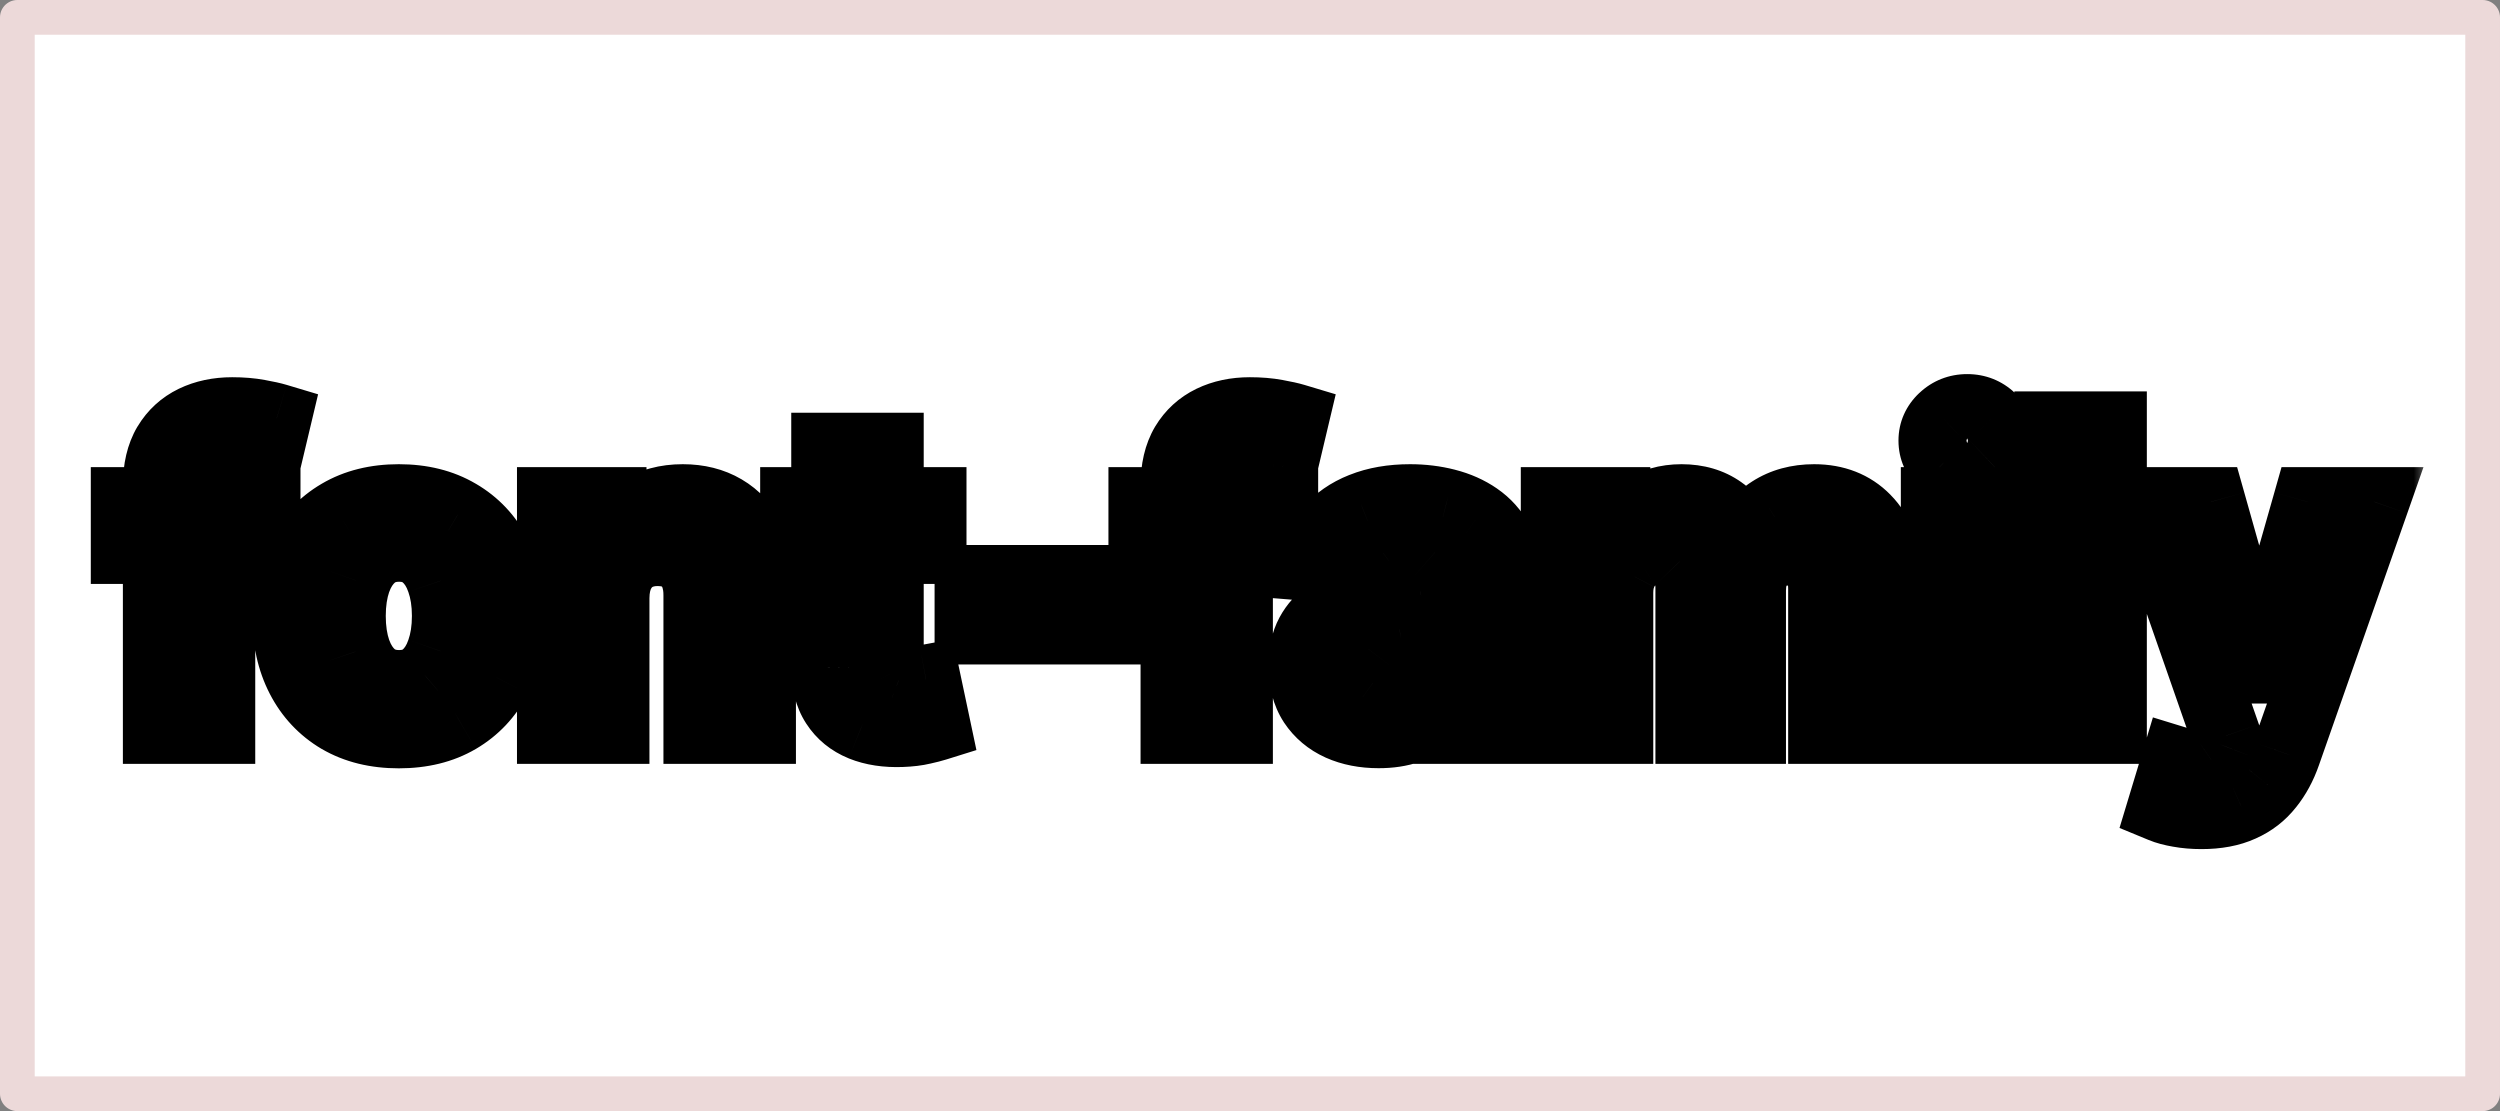 <svg width="72" height="32" viewBox="0 0 72 32" fill="none" xmlns="http://www.w3.org/2000/svg">
<rect x="0" y="0" width="72" height="32" fill="#808080" stroke="none"/>
<rect x="0.5" y="0.5" width="71" height="31" fill="white"/>
<rect x="0.5" y="0.5" width="71" height="31" stroke="#ECD9D9" stroke-linejoin="round"/>
<g style="mix-blend-mode:darken">
<mask id="path-2-outside-1_10_76" maskUnits="userSpaceOnUse" x="2" y="10" width="68" height="15" fill="black">
<rect fill="white" x="2" y="10" width="68" height="15"/>
<path d="M7.654 14.454V15.818H3.615V14.454H7.654ZM4.539 21V13.982C4.539 13.507 4.632 13.114 4.816 12.801C5.004 12.489 5.26 12.254 5.583 12.098C5.907 11.942 6.275 11.864 6.687 11.864C6.966 11.864 7.22 11.885 7.45 11.928C7.683 11.97 7.856 12.008 7.97 12.043L7.646 13.406C7.575 13.383 7.487 13.362 7.382 13.342C7.279 13.322 7.174 13.312 7.066 13.312C6.799 13.312 6.613 13.375 6.508 13.5C6.403 13.622 6.351 13.794 6.351 14.016V21H4.539ZM11.486 21.128C10.825 21.128 10.252 20.987 9.769 20.706C9.289 20.422 8.918 20.027 8.657 19.521C8.396 19.013 8.265 18.423 8.265 17.753C8.265 17.077 8.396 16.486 8.657 15.98C8.918 15.472 9.289 15.077 9.769 14.796C10.252 14.511 10.825 14.369 11.486 14.369C12.148 14.369 12.72 14.511 13.2 14.796C13.682 15.077 14.055 15.472 14.316 15.98C14.577 16.486 14.708 17.077 14.708 17.753C14.708 18.423 14.577 19.013 14.316 19.521C14.055 20.027 13.682 20.422 13.2 20.706C12.72 20.987 12.148 21.128 11.486 21.128ZM11.495 19.722C11.796 19.722 12.048 19.636 12.249 19.466C12.451 19.293 12.603 19.057 12.705 18.759C12.81 18.46 12.863 18.121 12.863 17.74C12.863 17.359 12.81 17.02 12.705 16.722C12.603 16.423 12.451 16.188 12.249 16.014C12.048 15.841 11.796 15.754 11.495 15.754C11.191 15.754 10.935 15.841 10.728 16.014C10.523 16.188 10.369 16.423 10.264 16.722C10.161 17.02 10.11 17.359 10.11 17.74C10.11 18.121 10.161 18.46 10.264 18.759C10.369 19.057 10.523 19.293 10.728 19.466C10.935 19.636 11.191 19.722 11.495 19.722ZM17.704 17.216V21H15.889V14.454H17.619V15.609H17.695C17.84 15.229 18.083 14.928 18.424 14.706C18.765 14.482 19.178 14.369 19.664 14.369C20.119 14.369 20.515 14.469 20.853 14.668C21.191 14.867 21.454 15.151 21.641 15.52C21.829 15.886 21.923 16.324 21.923 16.832V21H20.107V17.156C20.11 16.756 20.008 16.443 19.8 16.219C19.593 15.992 19.308 15.878 18.944 15.878C18.7 15.878 18.484 15.93 18.296 16.035C18.111 16.141 17.967 16.294 17.861 16.496C17.759 16.695 17.707 16.935 17.704 17.216ZM26.835 14.454V15.818H22.893V14.454H26.835ZM23.788 12.886H25.603V18.989C25.603 19.156 25.629 19.287 25.68 19.381C25.731 19.472 25.802 19.535 25.893 19.572C25.987 19.609 26.095 19.628 26.217 19.628C26.302 19.628 26.387 19.621 26.473 19.607C26.558 19.59 26.623 19.577 26.669 19.568L26.954 20.919C26.863 20.947 26.735 20.98 26.571 21.017C26.406 21.057 26.206 21.081 25.97 21.09C25.532 21.107 25.149 21.048 24.819 20.915C24.492 20.781 24.238 20.574 24.056 20.293C23.875 20.011 23.785 19.656 23.788 19.227V12.886ZM31.896 16.696V18.136H27.916V16.696H31.896ZM36.963 14.454V15.818H32.923V14.454H36.963ZM33.848 21V13.982C33.848 13.507 33.94 13.114 34.125 12.801C34.312 12.489 34.568 12.254 34.892 12.098C35.216 11.942 35.584 11.864 35.996 11.864C36.274 11.864 36.528 11.885 36.758 11.928C36.992 11.97 37.165 12.008 37.278 12.043L36.955 13.406C36.883 13.383 36.795 13.362 36.69 13.342C36.588 13.322 36.483 13.312 36.375 13.312C36.108 13.312 35.922 13.375 35.817 13.5C35.712 13.622 35.659 13.794 35.659 14.016V21H33.848ZM39.704 21.124C39.287 21.124 38.914 21.051 38.588 20.906C38.261 20.759 38.002 20.541 37.812 20.254C37.625 19.965 37.531 19.604 37.531 19.172C37.531 18.808 37.598 18.503 37.731 18.256C37.865 18.009 38.047 17.81 38.277 17.659C38.507 17.509 38.768 17.395 39.061 17.318C39.356 17.241 39.666 17.188 39.99 17.156C40.37 17.116 40.677 17.079 40.91 17.046C41.143 17.009 41.312 16.954 41.417 16.884C41.522 16.812 41.575 16.707 41.575 16.568V16.543C41.575 16.273 41.49 16.064 41.319 15.916C41.152 15.768 40.913 15.695 40.603 15.695C40.277 15.695 40.017 15.767 39.824 15.912C39.63 16.054 39.502 16.233 39.44 16.449L37.761 16.312C37.846 15.915 38.014 15.571 38.264 15.281C38.514 14.989 38.836 14.764 39.231 14.608C39.629 14.449 40.089 14.369 40.612 14.369C40.975 14.369 41.324 14.412 41.656 14.497C41.991 14.582 42.288 14.714 42.547 14.893C42.808 15.072 43.014 15.303 43.164 15.584C43.315 15.862 43.39 16.196 43.39 16.585V21H41.669V20.092H41.617C41.512 20.297 41.372 20.477 41.196 20.634C41.02 20.787 40.808 20.908 40.561 20.996C40.314 21.081 40.028 21.124 39.704 21.124ZM40.224 19.871C40.491 19.871 40.727 19.818 40.931 19.713C41.136 19.605 41.297 19.46 41.413 19.278C41.529 19.097 41.588 18.891 41.588 18.66V17.966C41.531 18.003 41.453 18.037 41.353 18.068C41.257 18.097 41.147 18.124 41.025 18.149C40.903 18.172 40.781 18.193 40.659 18.213C40.537 18.23 40.426 18.246 40.326 18.26C40.113 18.291 39.927 18.341 39.768 18.409C39.609 18.477 39.485 18.57 39.397 18.686C39.309 18.8 39.265 18.942 39.265 19.112C39.265 19.359 39.355 19.548 39.534 19.679C39.716 19.807 39.946 19.871 40.224 19.871ZM44.799 21V14.454H46.529V15.609H46.605C46.742 15.226 46.969 14.923 47.287 14.702C47.605 14.48 47.986 14.369 48.429 14.369C48.878 14.369 49.26 14.482 49.576 14.706C49.891 14.928 50.101 15.229 50.206 15.609H50.275C50.408 15.234 50.65 14.935 50.999 14.71C51.351 14.483 51.767 14.369 52.248 14.369C52.858 14.369 53.354 14.564 53.735 14.953C54.118 15.339 54.31 15.888 54.31 16.598V21H52.499V16.956C52.499 16.592 52.402 16.32 52.209 16.138C52.016 15.956 51.775 15.865 51.485 15.865C51.155 15.865 50.898 15.97 50.713 16.18C50.529 16.388 50.436 16.662 50.436 17.003V21H48.676V16.918C48.676 16.597 48.584 16.341 48.4 16.151C48.218 15.96 47.978 15.865 47.679 15.865C47.478 15.865 47.296 15.916 47.134 16.018C46.975 16.118 46.848 16.259 46.755 16.44C46.661 16.619 46.614 16.829 46.614 17.071V21H44.799ZM55.744 21V14.454H57.559V21H55.744ZM56.656 13.611C56.386 13.611 56.154 13.521 55.961 13.342C55.771 13.161 55.676 12.943 55.676 12.69C55.676 12.44 55.771 12.226 55.961 12.047C56.154 11.865 56.386 11.774 56.656 11.774C56.926 11.774 57.156 11.865 57.346 12.047C57.539 12.226 57.636 12.44 57.636 12.69C57.636 12.943 57.539 13.161 57.346 13.342C57.156 13.521 56.926 13.611 56.656 13.611ZM60.829 12.273V21H59.014V12.273H60.829ZM63.404 23.454C63.174 23.454 62.958 23.436 62.756 23.399C62.557 23.365 62.392 23.321 62.262 23.267L62.671 21.912C62.884 21.977 63.076 22.013 63.246 22.018C63.419 22.024 63.569 21.984 63.694 21.899C63.821 21.814 63.925 21.669 64.005 21.465L64.111 21.188L61.763 14.454H63.672L65.027 19.261H65.096L66.463 14.454H68.385L65.841 21.707C65.719 22.06 65.553 22.366 65.343 22.628C65.135 22.892 64.873 23.095 64.554 23.237C64.236 23.382 63.853 23.454 63.404 23.454Z"/>
</mask>
<path d="M7.654 14.454H8.654V13.454H7.654V14.454ZM7.654 15.818V16.818H8.654V15.818H7.654ZM3.615 15.818H2.615V16.818H3.615V15.818ZM3.615 14.454V13.454H2.615V14.454H3.615ZM4.539 21H3.539V22H4.539V21ZM4.816 12.801L3.959 12.287L3.955 12.292L4.816 12.801ZM5.583 12.098L5.149 11.197L5.149 11.197L5.583 12.098ZM7.45 11.928L7.268 12.911L7.27 12.911L7.45 11.928ZM7.97 12.043L8.943 12.274L9.161 11.356L8.257 11.085L7.97 12.043ZM7.646 13.406L7.341 14.359L8.369 14.688L8.619 13.637L7.646 13.406ZM7.382 13.342L7.191 14.324L7.196 14.325L7.382 13.342ZM6.508 13.5L7.266 14.152L7.274 14.144L6.508 13.5ZM6.351 21V22H7.351V21H6.351ZM6.654 14.454V15.818H8.654V14.454H6.654ZM7.654 14.818H3.615V16.818H7.654V14.818ZM4.615 15.818V14.454H2.615V15.818H4.615ZM3.615 15.454H7.654V13.454H3.615V15.454ZM5.539 21V13.982H3.539V21H5.539ZM5.539 13.982C5.539 13.633 5.608 13.428 5.677 13.31L3.955 12.292C3.656 12.799 3.539 13.382 3.539 13.982H5.539ZM5.674 13.316C5.763 13.168 5.872 13.069 6.018 12.999L5.149 11.197C4.647 11.44 4.245 11.809 3.959 12.287L5.674 13.316ZM6.018 12.999C6.188 12.917 6.404 12.864 6.687 12.864V10.864C6.147 10.864 5.627 10.967 5.149 11.197L6.018 12.999ZM6.687 12.864C6.916 12.864 7.108 12.881 7.268 12.911L7.632 10.944C7.332 10.889 7.016 10.864 6.687 10.864V12.864ZM7.27 12.911C7.495 12.952 7.624 12.983 7.682 13L8.257 11.085C8.089 11.034 7.871 10.988 7.63 10.944L7.27 12.911ZM6.997 11.812L6.673 13.175L8.619 13.637L8.943 12.274L6.997 11.812ZM7.951 12.454C7.828 12.415 7.697 12.384 7.568 12.36L7.196 14.325C7.276 14.34 7.322 14.352 7.341 14.359L7.951 12.454ZM7.573 12.361C7.405 12.328 7.236 12.312 7.066 12.312V14.312C7.113 14.312 7.154 14.317 7.191 14.324L7.573 12.361ZM7.066 12.312C6.688 12.312 6.131 12.395 5.743 12.856L7.274 14.144C7.186 14.248 7.091 14.292 7.045 14.307C7.006 14.32 7.005 14.312 7.066 14.312V12.312ZM5.75 12.848C5.439 13.209 5.351 13.644 5.351 14.016H7.351C7.351 13.982 7.355 13.985 7.346 14.013C7.337 14.044 7.314 14.097 7.266 14.152L5.75 12.848ZM5.351 14.016V21H7.351V14.016H5.351ZM6.351 20H4.539V22H6.351V20ZM9.769 20.706L9.26 21.567L9.266 21.57L9.769 20.706ZM8.657 19.521L7.768 19.978L7.769 19.98L8.657 19.521ZM8.657 15.98L9.545 16.439L9.546 16.437L8.657 15.98ZM9.769 14.796L10.275 15.658L10.276 15.657L9.769 14.796ZM13.2 14.796L12.69 15.656L12.696 15.66L13.2 14.796ZM14.316 15.98L13.427 16.437L13.428 16.439L14.316 15.98ZM14.316 19.521L15.204 19.98L15.206 19.978L14.316 19.521ZM13.2 20.706L13.705 21.569L13.707 21.568L13.2 20.706ZM12.249 19.466L12.895 20.23L12.901 20.224L12.249 19.466ZM12.705 18.759L11.762 18.426L11.759 18.434L12.705 18.759ZM12.705 16.722L11.759 17.046L11.762 17.054L12.705 16.722ZM10.728 16.014L10.087 15.247L10.082 15.251L10.728 16.014ZM10.264 16.722L9.32 16.389L9.318 16.397L10.264 16.722ZM10.264 18.759L9.318 19.083L9.32 19.091L10.264 18.759ZM10.728 19.466L10.082 20.229L10.087 20.234L10.093 20.238L10.728 19.466ZM11.486 20.128C10.969 20.128 10.576 20.019 10.272 19.842L9.266 21.57C9.928 21.956 10.681 22.128 11.486 22.128V20.128ZM10.278 19.845C9.963 19.659 9.722 19.405 9.545 19.062L7.769 19.98C8.114 20.649 8.615 21.185 9.26 21.567L10.278 19.845ZM9.546 19.064C9.369 18.72 9.265 18.292 9.265 17.753H7.265C7.265 18.555 7.422 19.306 7.768 19.978L9.546 19.064ZM9.265 17.753C9.265 17.207 9.37 16.779 9.545 16.439L7.769 15.521C7.421 16.193 7.265 16.947 7.265 17.753H9.265ZM9.546 16.437C9.723 16.093 9.963 15.841 10.275 15.658L9.264 13.933C8.615 14.313 8.113 14.85 7.768 15.523L9.546 16.437ZM10.276 15.657C10.58 15.479 10.97 15.369 11.486 15.369V13.369C10.679 13.369 9.925 13.544 9.262 13.934L10.276 15.657ZM11.486 15.369C12.003 15.369 12.391 15.479 12.69 15.656L13.709 13.935C13.048 13.544 12.294 13.369 11.486 13.369V15.369ZM12.696 15.66C13.01 15.842 13.25 16.094 13.427 16.437L15.206 15.523C14.859 14.849 14.355 14.311 13.703 13.931L12.696 15.66ZM13.428 16.439C13.603 16.779 13.708 17.207 13.708 17.753H15.708C15.708 16.947 15.552 16.193 15.204 15.521L13.428 16.439ZM13.708 17.753C13.708 18.292 13.604 18.72 13.427 19.064L15.206 19.978C15.551 19.306 15.708 18.555 15.708 17.753H13.708ZM13.428 19.062C13.252 19.403 13.01 19.657 12.693 19.844L13.707 21.568C14.355 21.187 14.858 20.651 15.204 19.98L13.428 19.062ZM12.694 19.843C12.394 20.019 12.005 20.128 11.486 20.128V22.128C12.292 22.128 13.045 21.956 13.705 21.569L12.694 19.843ZM11.495 20.722C11.997 20.722 12.487 20.574 12.895 20.23L11.604 18.702C11.599 18.706 11.596 18.708 11.588 18.711C11.579 18.714 11.551 18.722 11.495 18.722V20.722ZM12.901 20.224C13.261 19.915 13.502 19.518 13.651 19.083L11.759 18.434C11.704 18.596 11.641 18.67 11.598 18.707L12.901 20.224ZM13.648 19.091C13.798 18.667 13.863 18.212 13.863 17.74H11.863C11.863 18.03 11.823 18.254 11.762 18.426L13.648 19.091ZM13.863 17.74C13.863 17.268 13.798 16.814 13.648 16.389L11.762 17.054C11.823 17.226 11.863 17.45 11.863 17.74H13.863ZM13.651 16.397C13.502 15.962 13.261 15.565 12.901 15.256L11.598 16.773C11.641 16.81 11.704 16.884 11.759 17.046L13.651 16.397ZM12.901 15.256C12.494 14.906 12.002 14.754 11.495 14.754V16.754C11.549 16.754 11.576 16.762 11.584 16.765C11.59 16.767 11.593 16.768 11.598 16.773L12.901 15.256ZM11.495 14.754C10.988 14.754 10.496 14.904 10.087 15.247L11.369 16.782C11.374 16.777 11.394 16.754 11.495 16.754V14.754ZM10.082 15.251C9.719 15.558 9.474 15.954 9.32 16.389L11.207 17.054C11.264 16.893 11.328 16.817 11.374 16.777L10.082 15.251ZM9.318 16.397C9.173 16.819 9.11 17.271 9.11 17.74H11.11C11.11 17.448 11.149 17.221 11.209 17.046L9.318 16.397ZM9.11 17.74C9.11 18.209 9.173 18.661 9.318 19.083L11.209 18.434C11.149 18.259 11.11 18.032 11.11 17.74H9.11ZM9.32 19.091C9.474 19.526 9.719 19.922 10.082 20.229L11.374 18.703C11.328 18.663 11.264 18.587 11.207 18.426L9.32 19.091ZM10.093 20.238C10.503 20.575 10.992 20.722 11.495 20.722V18.722C11.39 18.722 11.368 18.697 11.363 18.693L10.093 20.238ZM17.704 17.216L16.704 17.206V17.216H17.704ZM17.704 21V22H18.704V21H17.704ZM15.889 21H14.889V22H15.889V21ZM15.889 14.454V13.454H14.889V14.454H15.889ZM17.619 14.454H18.619V13.454H17.619V14.454ZM17.619 15.609H16.619V16.609H17.619V15.609ZM17.695 15.609V16.609H18.385L18.63 15.965L17.695 15.609ZM18.424 14.706L18.969 15.544L18.974 15.541L18.424 14.706ZM21.641 15.52L20.75 15.973L20.751 15.975L21.641 15.52ZM21.923 21V22H22.923V21H21.923ZM20.107 21H19.107V22H20.107V21ZM20.107 17.156L19.107 17.149V17.156H20.107ZM19.8 16.219L19.062 16.893L19.066 16.897L19.8 16.219ZM18.296 16.035L17.807 15.163L17.802 15.166L18.296 16.035ZM17.861 16.496L16.975 16.034L16.972 16.038L17.861 16.496ZM16.704 17.216V21H18.704V17.216H16.704ZM17.704 20H15.889V22H17.704V20ZM16.889 21V14.454H14.889V21H16.889ZM15.889 15.454H17.619V13.454H15.889V15.454ZM16.619 14.454V15.609H18.619V14.454H16.619ZM17.619 16.609H17.695V14.609H17.619V16.609ZM18.63 15.965C18.7 15.782 18.806 15.65 18.969 15.544L17.879 13.867C17.36 14.205 16.981 14.675 16.761 15.254L18.63 15.965ZM18.974 15.541C19.123 15.443 19.336 15.369 19.664 15.369V13.369C19.021 13.369 18.407 13.52 17.874 13.871L18.974 15.541ZM19.664 15.369C19.969 15.369 20.185 15.435 20.346 15.53L21.36 13.806C20.845 13.503 20.268 13.369 19.664 13.369V15.369ZM20.346 15.53C20.51 15.626 20.644 15.764 20.75 15.973L22.533 15.067C22.264 14.537 21.872 14.107 21.36 13.806L20.346 15.53ZM20.751 15.975C20.851 16.172 20.923 16.446 20.923 16.832H22.923C22.923 16.202 22.806 15.601 22.532 15.064L20.751 15.975ZM20.923 16.832V21H22.923V16.832H20.923ZM21.923 20H20.107V22H21.923V20ZM21.107 21V17.156H19.107V21H21.107ZM21.107 17.163C21.111 16.59 20.963 16.003 20.535 15.54L19.066 16.897C19.067 16.898 19.068 16.899 19.07 16.903C19.072 16.907 19.077 16.916 19.082 16.933C19.093 16.966 19.108 17.034 19.107 17.149L21.107 17.163ZM20.539 15.545C20.108 15.072 19.533 14.878 18.944 14.878V16.878C19.022 16.878 19.055 16.89 19.061 16.892C19.064 16.893 19.064 16.893 19.061 16.892C19.059 16.891 19.059 16.89 19.062 16.893L20.539 15.545ZM18.944 14.878C18.552 14.878 18.163 14.963 17.807 15.163L18.785 16.908C18.804 16.897 18.847 16.878 18.944 16.878V14.878ZM17.802 15.166C17.438 15.373 17.162 15.674 16.975 16.034L18.748 16.958C18.771 16.914 18.785 16.908 18.791 16.905L17.802 15.166ZM16.972 16.038C16.783 16.407 16.708 16.808 16.704 17.206L18.704 17.226C18.705 17.061 18.736 16.983 18.751 16.953L16.972 16.038ZM26.835 14.454H27.835V13.454H26.835V14.454ZM26.835 15.818V16.818H27.835V15.818H26.835ZM22.893 15.818H21.893V16.818H22.893V15.818ZM22.893 14.454V13.454H21.893V14.454H22.893ZM23.788 12.886V11.886H22.788V12.886H23.788ZM25.603 12.886H26.603V11.886H25.603V12.886ZM25.68 19.381L24.802 19.86L24.808 19.871L25.68 19.381ZM25.893 19.572L25.517 20.499L25.527 20.503L25.893 19.572ZM26.473 19.607L26.637 20.593L26.653 20.59L26.669 20.587L26.473 19.607ZM26.669 19.568L27.647 19.361L27.445 18.405L26.484 18.585L26.669 19.568ZM26.954 20.919L27.253 21.873L28.121 21.602L27.933 20.712L26.954 20.919ZM26.571 21.017L26.352 20.041L26.344 20.043L26.336 20.045L26.571 21.017ZM25.97 21.09L25.934 20.09L25.931 20.09L25.97 21.09ZM24.819 20.915L24.441 21.84L24.444 21.842L24.819 20.915ZM24.056 20.293L24.896 19.75L24.896 19.75L24.056 20.293ZM23.788 19.227L24.788 19.234V19.227H23.788ZM25.835 14.454V15.818H27.835V14.454H25.835ZM26.835 14.818H22.893V16.818H26.835V14.818ZM23.893 15.818V14.454H21.893V15.818H23.893ZM22.893 15.454H26.835V13.454H22.893V15.454ZM23.788 13.886H25.603V11.886H23.788V13.886ZM24.603 12.886V18.989H26.603V12.886H24.603ZM24.603 18.989C24.603 19.237 24.638 19.558 24.802 19.86L26.558 18.902C26.592 18.964 26.602 19.009 26.604 19.02C26.606 19.032 26.603 19.024 26.603 18.989H24.603ZM24.808 19.871C24.963 20.146 25.202 20.371 25.517 20.499L26.27 18.646C26.328 18.67 26.388 18.706 26.441 18.753C26.493 18.801 26.529 18.85 26.552 18.89L24.808 19.871ZM25.527 20.503C25.759 20.594 25.995 20.628 26.217 20.628V18.628C26.194 18.628 26.215 18.624 26.26 18.642L25.527 20.503ZM26.217 20.628C26.358 20.628 26.498 20.616 26.637 20.593L26.308 18.62C26.277 18.625 26.246 18.628 26.217 18.628V20.628ZM26.669 20.587C26.753 20.57 26.814 20.558 26.853 20.551L26.484 18.585C26.433 18.595 26.363 18.609 26.276 18.626L26.669 20.587ZM25.69 19.775L25.976 21.126L27.933 20.712L27.647 19.361L25.69 19.775ZM26.656 19.965C26.604 19.981 26.507 20.006 26.352 20.041L26.789 21.993C26.964 21.954 27.123 21.914 27.253 21.873L26.656 19.965ZM26.336 20.045C26.256 20.064 26.127 20.083 25.934 20.09L26.006 22.089C26.285 22.079 26.556 22.049 26.805 21.989L26.336 20.045ZM25.931 20.09C25.603 20.103 25.366 20.057 25.195 19.988L24.444 21.842C24.931 22.039 25.462 22.11 26.009 22.089L25.931 20.09ZM25.198 19.989C25.049 19.929 24.961 19.85 24.896 19.75L23.217 20.835C23.516 21.298 23.936 21.634 24.441 21.84L25.198 19.989ZM24.896 19.75C24.846 19.672 24.786 19.522 24.788 19.234L22.788 19.221C22.784 19.79 22.903 20.35 23.217 20.835L24.896 19.75ZM24.788 19.227V12.886H22.788V19.227H24.788ZM31.896 16.696H32.896V15.696H31.896V16.696ZM31.896 18.136V19.136H32.896V18.136H31.896ZM27.916 18.136H26.916V19.136H27.916V18.136ZM27.916 16.696V15.696H26.916V16.696H27.916ZM30.896 16.696V18.136H32.896V16.696H30.896ZM31.896 17.136H27.916V19.136H31.896V17.136ZM28.916 18.136V16.696H26.916V18.136H28.916ZM27.916 17.696H31.896V15.696H27.916V17.696ZM36.963 14.454H37.963V13.454H36.963V14.454ZM36.963 15.818V16.818H37.963V15.818H36.963ZM32.923 15.818H31.923V16.818H32.923V15.818ZM32.923 14.454V13.454H31.923V14.454H32.923ZM33.848 21H32.848V22H33.848V21ZM34.125 12.801L33.267 12.287L33.264 12.292L34.125 12.801ZM34.892 12.098L34.458 11.197L34.458 11.197L34.892 12.098ZM36.758 11.928L36.576 12.911L36.579 12.911L36.758 11.928ZM37.278 12.043L38.251 12.274L38.469 11.356L37.566 11.085L37.278 12.043ZM36.955 13.406L36.65 14.359L37.678 14.688L37.928 13.637L36.955 13.406ZM36.69 13.342L36.499 14.324L36.504 14.325L36.69 13.342ZM35.817 13.5L36.575 14.152L36.582 14.144L35.817 13.5ZM35.659 21V22H36.659V21H35.659ZM35.963 14.454V15.818H37.963V14.454H35.963ZM36.963 14.818H32.923V16.818H36.963V14.818ZM33.923 15.818V14.454H31.923V15.818H33.923ZM32.923 15.454H36.963V13.454H32.923V15.454ZM34.848 21V13.982H32.848V21H34.848ZM34.848 13.982C34.848 13.633 34.916 13.428 34.986 13.31L33.264 12.292C32.965 12.799 32.848 13.382 32.848 13.982H34.848ZM34.983 13.316C35.071 13.168 35.181 13.069 35.327 12.999L34.458 11.197C33.956 11.44 33.554 11.809 33.267 12.287L34.983 13.316ZM35.327 12.999C35.496 12.917 35.712 12.864 35.996 12.864V10.864C35.455 10.864 34.935 10.967 34.458 11.197L35.327 12.999ZM35.996 12.864C36.224 12.864 36.416 12.881 36.576 12.911L36.941 10.944C36.64 10.889 36.324 10.864 35.996 10.864V12.864ZM36.579 12.911C36.803 12.952 36.932 12.983 36.991 13L37.566 11.085C37.397 11.034 37.179 10.988 36.938 10.944L36.579 12.911ZM36.306 11.812L35.982 13.175L37.928 13.637L38.251 12.274L36.306 11.812ZM37.259 12.454C37.137 12.415 37.006 12.384 36.876 12.36L36.504 14.325C36.585 14.34 36.63 14.352 36.65 14.359L37.259 12.454ZM36.881 12.361C36.714 12.328 36.545 12.312 36.375 12.312V14.312C36.421 14.312 36.462 14.317 36.499 14.324L36.881 12.361ZM36.375 12.312C35.996 12.312 35.439 12.395 35.051 12.856L36.582 14.144C36.495 14.248 36.399 14.292 36.354 14.307C36.315 14.32 36.313 14.312 36.375 14.312V12.312ZM35.059 12.848C34.748 13.209 34.659 13.644 34.659 14.016H36.659C36.659 13.982 36.663 13.985 36.655 14.013C36.645 14.044 36.622 14.097 36.575 14.152L35.059 12.848ZM34.659 14.016V21H36.659V14.016H34.659ZM35.659 20H33.848V22H35.659V20ZM38.588 20.906L38.176 21.817L38.182 21.82L38.588 20.906ZM37.812 20.254L36.972 20.797L36.979 20.807L37.812 20.254ZM37.731 18.256L36.851 17.78L36.851 17.78L37.731 18.256ZM38.277 17.659L37.729 16.822L37.729 16.822L38.277 17.659ZM39.061 17.318L38.809 16.35L38.807 16.351L39.061 17.318ZM39.99 17.156L40.086 18.152L40.094 18.151L39.99 17.156ZM40.91 17.046L41.055 18.035L41.067 18.033L40.91 17.046ZM41.417 16.884L40.857 16.055L40.857 16.055L41.417 16.884ZM41.319 15.916L40.658 16.666L40.664 16.672L41.319 15.916ZM39.824 15.912L40.416 16.718L40.423 16.712L39.824 15.912ZM39.44 16.449L39.359 17.446L40.173 17.512L40.401 16.727L39.44 16.449ZM37.761 16.312L36.783 16.103L36.544 17.217L37.68 17.309L37.761 16.312ZM38.264 15.281L39.021 15.934L39.024 15.931L38.264 15.281ZM39.231 14.608L39.599 15.538L39.603 15.536L39.231 14.608ZM41.656 14.497L41.407 15.466L41.41 15.466L41.656 14.497ZM42.547 14.893L41.977 15.716L41.981 15.719L42.547 14.893ZM43.164 15.584L42.283 16.056L42.285 16.059L43.164 15.584ZM43.39 21V22H44.39V21H43.39ZM41.669 21H40.669V22H41.669V21ZM41.669 20.092H42.669V19.092H41.669V20.092ZM41.617 20.092V19.092H41.007L40.728 19.635L41.617 20.092ZM41.196 20.634L41.852 21.388L41.859 21.382L41.196 20.634ZM40.561 20.996L40.887 21.941L40.896 21.938L40.561 20.996ZM40.931 19.713L41.389 20.603L41.398 20.598L40.931 19.713ZM41.413 19.278L40.571 18.739L40.571 18.739L41.413 19.278ZM41.588 17.966H42.588V16.123L41.043 17.128L41.588 17.966ZM41.353 18.068L41.636 19.027L41.644 19.025L41.653 19.022L41.353 18.068ZM41.025 18.149L41.208 19.132L41.219 19.13L41.23 19.128L41.025 18.149ZM40.659 18.213L40.797 19.203L40.808 19.202L40.819 19.2L40.659 18.213ZM40.326 18.26L40.185 17.27L40.181 17.27L40.326 18.26ZM39.768 18.409L40.162 19.328L40.162 19.328L39.768 18.409ZM39.397 18.686L40.188 19.299L40.195 19.289L39.397 18.686ZM39.534 19.679L38.944 20.487L38.951 20.492L38.959 20.497L39.534 19.679ZM39.704 20.124C39.403 20.124 39.172 20.072 38.993 19.992L38.182 21.82C38.656 22.031 39.17 22.124 39.704 22.124V20.124ZM39 19.995C38.837 19.922 38.727 19.825 38.645 19.701L36.979 20.807C37.278 21.257 37.685 21.596 38.176 21.817L39 19.995ZM38.652 19.711C38.592 19.619 38.531 19.459 38.531 19.172H36.531C36.531 19.748 36.657 20.31 36.973 20.797L38.652 19.711ZM38.531 19.172C38.531 18.927 38.576 18.795 38.611 18.731L36.851 17.78C36.619 18.21 36.531 18.69 36.531 19.172H38.531ZM38.611 18.731C38.667 18.627 38.736 18.553 38.824 18.496L37.729 16.822C37.357 17.066 37.062 17.39 36.851 17.78L38.611 18.731ZM38.824 18.496C38.955 18.41 39.116 18.338 39.314 18.285L38.807 16.351C38.42 16.452 38.058 16.607 37.729 16.822L38.824 18.496ZM39.312 18.286C39.553 18.224 39.811 18.178 40.086 18.152L39.894 16.161C39.521 16.197 39.159 16.259 38.809 16.35L39.312 18.286ZM40.094 18.151C40.481 18.11 40.803 18.072 41.055 18.035L40.765 16.056C40.552 16.087 40.26 16.123 39.886 16.162L40.094 18.151ZM41.067 18.033C41.341 17.99 41.687 17.908 41.977 17.712L40.857 16.055C40.885 16.037 40.904 16.027 40.912 16.024C40.919 16.02 40.918 16.021 40.907 16.025C40.884 16.032 40.835 16.045 40.754 16.058L41.067 18.033ZM41.977 17.712C42.388 17.435 42.575 17.002 42.575 16.568H40.575C40.575 16.511 40.586 16.414 40.641 16.304C40.698 16.191 40.779 16.108 40.857 16.055L41.977 17.712ZM42.575 16.568V16.543H40.575V16.568H42.575ZM42.575 16.543C42.575 16.045 42.407 15.536 41.974 15.161L40.664 16.672C40.649 16.659 40.633 16.642 40.618 16.621C40.603 16.6 40.593 16.58 40.585 16.561C40.57 16.525 40.575 16.512 40.575 16.543H42.575ZM41.98 15.166C41.57 14.804 41.062 14.695 40.603 14.695V16.695C40.681 16.695 40.715 16.704 40.719 16.705C40.72 16.706 40.713 16.704 40.701 16.697C40.689 16.691 40.674 16.68 40.658 16.666L41.98 15.166ZM40.603 14.695C40.136 14.695 39.642 14.798 39.224 15.112L40.423 16.712C40.392 16.736 40.418 16.695 40.603 16.695V14.695ZM39.231 15.106C38.873 15.37 38.607 15.729 38.479 16.171L40.401 16.727C40.401 16.725 40.401 16.726 40.4 16.728C40.399 16.73 40.398 16.732 40.397 16.734C40.395 16.735 40.396 16.735 40.398 16.733C40.401 16.73 40.406 16.725 40.416 16.718L39.231 15.106ZM39.521 15.452L37.842 15.316L37.68 17.309L39.359 17.446L39.521 15.452ZM38.739 16.522C38.791 16.278 38.888 16.089 39.021 15.934L37.507 14.628C37.14 15.053 36.901 15.552 36.783 16.103L38.739 16.522ZM39.024 15.931C39.157 15.775 39.34 15.64 39.599 15.538L38.863 13.678C38.333 13.888 37.87 14.203 37.504 14.632L39.024 15.931ZM39.603 15.536C39.859 15.434 40.189 15.369 40.612 15.369V13.369C39.989 13.369 39.398 13.464 38.86 13.68L39.603 15.536ZM40.612 15.369C40.897 15.369 41.161 15.403 41.407 15.466L41.904 13.528C41.486 13.421 41.054 13.369 40.612 13.369V15.369ZM41.41 15.466C41.641 15.525 41.826 15.611 41.977 15.716L43.116 14.071C42.75 13.818 42.342 13.64 41.902 13.528L41.41 15.466ZM41.981 15.719C42.11 15.806 42.207 15.915 42.283 16.056L44.046 15.112C43.82 14.69 43.506 14.339 43.111 14.068L41.981 15.719ZM42.285 16.059C42.34 16.162 42.39 16.324 42.39 16.585H44.39C44.39 16.068 44.29 15.562 44.044 15.108L42.285 16.059ZM42.39 16.585V21H44.39V16.585H42.39ZM43.39 20H41.669V22H43.39V20ZM42.669 21V20.092H40.669V21H42.669ZM41.669 19.092H41.617V21.092H41.669V19.092ZM40.728 19.635C40.681 19.727 40.618 19.809 40.532 19.885L41.859 21.382C42.126 21.145 42.344 20.867 42.507 20.549L40.728 19.635ZM40.539 19.879C40.468 19.941 40.369 20.003 40.225 20.054L40.896 21.938C41.247 21.813 41.571 21.633 41.852 21.388L40.539 19.879ZM40.235 20.05C40.114 20.092 39.943 20.124 39.704 20.124V22.124C40.114 22.124 40.513 22.07 40.887 21.941L40.235 20.05ZM40.224 20.871C40.624 20.871 41.021 20.791 41.389 20.602L40.474 18.824C40.432 18.845 40.358 18.871 40.224 18.871V20.871ZM41.398 20.598C41.744 20.415 42.039 20.155 42.255 19.818L40.571 18.739C40.554 18.765 40.528 18.795 40.465 18.829L41.398 20.598ZM42.255 19.818C42.481 19.464 42.588 19.069 42.588 18.66H40.588C40.588 18.713 40.577 18.729 40.571 18.739L42.255 19.818ZM42.588 18.66V17.966H40.588V18.66H42.588ZM41.043 17.128C41.057 17.118 41.068 17.112 41.075 17.108C41.082 17.105 41.086 17.103 41.087 17.103C41.087 17.102 41.084 17.104 41.079 17.106C41.073 17.108 41.065 17.111 41.053 17.114L41.653 19.022C41.798 18.977 41.971 18.91 42.133 18.804L41.043 17.128ZM41.071 17.109C41.005 17.128 40.922 17.149 40.82 17.17L41.23 19.128C41.372 19.098 41.508 19.065 41.636 19.027L41.071 17.109ZM40.842 17.166C40.727 17.187 40.613 17.207 40.498 17.226L40.819 19.2C40.949 19.179 41.079 19.156 41.208 19.132L40.842 17.166ZM40.52 17.223C40.398 17.24 40.286 17.256 40.185 17.27L40.468 19.25C40.566 19.236 40.676 19.22 40.797 19.203L40.52 17.223ZM40.181 17.27C39.902 17.311 39.629 17.381 39.374 17.49L40.162 19.328C40.225 19.301 40.324 19.271 40.471 19.249L40.181 17.27ZM39.374 17.49C39.085 17.614 38.81 17.804 38.6 18.083L40.195 19.289C40.179 19.31 40.164 19.324 40.155 19.331C40.146 19.337 40.146 19.335 40.162 19.328L39.374 17.49ZM38.607 18.073C38.359 18.393 38.265 18.763 38.265 19.112H40.265C40.265 19.113 40.265 19.136 40.254 19.174C40.241 19.213 40.22 19.258 40.188 19.299L38.607 18.073ZM38.265 19.112C38.265 19.636 38.475 20.144 38.944 20.487L40.123 18.871C40.16 18.898 40.205 18.946 40.236 19.011C40.265 19.073 40.265 19.114 40.265 19.112H38.265ZM38.959 20.497C39.347 20.77 39.792 20.871 40.224 20.871V18.871C40.161 18.871 40.125 18.863 40.11 18.859C40.097 18.856 40.1 18.854 40.109 18.861L38.959 20.497ZM44.799 21H43.799V22H44.799V21ZM44.799 14.454V13.454H43.799V14.454H44.799ZM46.529 14.454H47.529V13.454H46.529V14.454ZM46.529 15.609H45.529V16.609H46.529V15.609ZM46.605 15.609V16.609H47.311L47.548 15.944L46.605 15.609ZM47.287 14.702L46.716 13.881L46.716 13.881L47.287 14.702ZM49.576 14.706L48.996 15.521L49.001 15.524L49.576 14.706ZM50.206 15.609L49.242 15.876L49.445 16.609H50.206V15.609ZM50.275 15.609V16.609H50.98L51.217 15.945L50.275 15.609ZM50.999 14.71L51.539 15.552L51.541 15.55L50.999 14.71ZM53.735 14.953L53.02 15.652L53.025 15.658L53.735 14.953ZM54.31 21V22H55.31V21H54.31ZM52.499 21H51.499V22H52.499V21ZM52.209 16.138L51.524 16.866L51.524 16.866L52.209 16.138ZM50.713 16.18L51.46 16.845L51.465 16.84L50.713 16.18ZM50.436 21V22H51.436V21H50.436ZM48.676 21H47.676V22H48.676V21ZM48.4 16.151L47.676 16.841L47.682 16.847L48.4 16.151ZM47.134 16.018L47.664 16.866L47.668 16.864L47.134 16.018ZM46.755 16.44L47.641 16.904L47.643 16.899L46.755 16.44ZM46.614 21V22H47.614V21H46.614ZM45.799 21V14.454H43.799V21H45.799ZM44.799 15.454H46.529V13.454H44.799V15.454ZM45.529 14.454V15.609H47.529V14.454H45.529ZM46.529 16.609H46.605V14.609H46.529V16.609ZM47.548 15.944C47.618 15.747 47.721 15.618 47.859 15.522L46.716 13.881C46.218 14.228 45.866 14.705 45.663 15.274L47.548 15.944ZM47.859 15.522C47.986 15.434 48.16 15.369 48.429 15.369V13.369C47.812 13.369 47.225 13.527 46.716 13.881L47.859 15.522ZM48.429 15.369C48.705 15.369 48.876 15.435 48.996 15.521L50.156 13.891C49.645 13.528 49.052 13.369 48.429 13.369V15.369ZM49.001 15.524C49.121 15.609 49.197 15.712 49.242 15.876L51.17 15.343C51.005 14.745 50.661 14.246 50.151 13.888L49.001 15.524ZM50.206 16.609H50.275V14.609H50.206V16.609ZM51.217 15.945C51.273 15.788 51.367 15.662 51.539 15.552L50.459 13.869C49.932 14.207 49.544 14.681 49.332 15.274L51.217 15.945ZM51.541 15.55C51.709 15.442 51.931 15.369 52.248 15.369V13.369C51.604 13.369 50.993 13.524 50.457 13.87L51.541 15.55ZM52.248 15.369C52.625 15.369 52.851 15.48 53.02 15.652L54.45 14.254C53.857 13.648 53.091 13.369 52.248 13.369V15.369ZM53.025 15.658C53.171 15.805 53.31 16.068 53.31 16.598H55.31C55.31 15.707 55.066 14.874 54.444 14.249L53.025 15.658ZM53.31 16.598V21H55.31V16.598H53.31ZM54.31 20H52.499V22H54.31V20ZM53.499 21V16.956H51.499V21H53.499ZM53.499 16.956C53.499 16.422 53.354 15.842 52.895 15.41L51.524 16.866C51.511 16.854 51.5 16.841 51.493 16.829C51.485 16.817 51.483 16.811 51.484 16.812C51.486 16.818 51.499 16.86 51.499 16.956H53.499ZM52.895 15.41C52.498 15.036 52.004 14.865 51.485 14.865V16.865C51.505 16.865 51.518 16.867 51.524 16.868C51.531 16.869 51.532 16.87 51.531 16.869C51.529 16.868 51.526 16.867 51.524 16.866C51.521 16.864 51.521 16.863 51.524 16.866L52.895 15.41ZM51.485 14.865C50.924 14.865 50.371 15.055 49.962 15.521L51.465 16.84C51.462 16.844 51.456 16.85 51.447 16.856C51.437 16.863 51.429 16.867 51.423 16.869C51.411 16.874 51.426 16.865 51.485 16.865V14.865ZM49.967 15.515C49.584 15.945 49.436 16.475 49.436 17.003H51.436C51.436 16.922 51.447 16.878 51.453 16.861C51.456 16.852 51.459 16.848 51.459 16.847C51.459 16.846 51.46 16.846 51.46 16.845L49.967 15.515ZM49.436 17.003V21H51.436V17.003H49.436ZM50.436 20H48.676V22H50.436V20ZM49.676 21V16.918H47.676V21H49.676ZM49.676 16.918C49.676 16.395 49.52 15.869 49.117 15.454L47.682 16.847C47.679 16.844 47.675 16.839 47.671 16.833C47.668 16.828 47.666 16.824 47.667 16.825C47.667 16.826 47.676 16.852 47.676 16.918H49.676ZM49.123 15.46C48.726 15.045 48.211 14.865 47.679 14.865V16.865C47.701 16.865 47.713 16.867 47.718 16.868C47.723 16.869 47.721 16.869 47.715 16.866C47.708 16.863 47.7 16.859 47.692 16.854C47.684 16.848 47.678 16.843 47.676 16.841L49.123 15.46ZM47.679 14.865C47.299 14.865 46.93 14.964 46.6 15.173L47.668 16.864C47.669 16.863 47.668 16.864 47.667 16.864C47.665 16.865 47.664 16.866 47.662 16.866C47.661 16.866 47.662 16.866 47.664 16.866C47.666 16.866 47.671 16.865 47.679 16.865V14.865ZM46.604 15.171C46.279 15.374 46.034 15.655 45.866 15.982L47.643 16.899C47.654 16.878 47.662 16.869 47.663 16.867C47.664 16.866 47.665 16.866 47.664 16.866C47.664 16.866 47.664 16.867 47.664 16.866L46.604 15.171ZM45.869 15.976C45.687 16.324 45.614 16.699 45.614 17.071H47.614C47.614 16.96 47.635 16.915 47.64 16.904L45.869 15.976ZM45.614 17.071V21H47.614V17.071H45.614ZM46.614 20H44.799V22H46.614V20ZM55.744 21H54.744V22H55.744V21ZM55.744 14.454V13.454H54.744V14.454H55.744ZM57.559 14.454H58.559V13.454H57.559V14.454ZM57.559 21V22H58.559V21H57.559ZM55.961 13.342L55.271 14.065L55.276 14.071L55.282 14.076L55.961 13.342ZM55.961 12.047L56.646 12.775L56.647 12.775L55.961 12.047ZM57.346 12.047L56.656 12.77L56.661 12.775L56.667 12.78L57.346 12.047ZM57.346 13.342L58.031 14.071L58.032 14.07L57.346 13.342ZM56.744 21V14.454H54.744V21H56.744ZM55.744 15.454H57.559V13.454H55.744V15.454ZM56.559 14.454V21H58.559V14.454H56.559ZM57.559 20H55.744V22H57.559V20ZM56.656 12.611C56.644 12.611 56.638 12.61 56.636 12.61C56.635 12.609 56.637 12.61 56.64 12.611C56.644 12.612 56.647 12.614 56.648 12.614C56.649 12.615 56.647 12.614 56.641 12.609L55.282 14.076C55.665 14.431 56.141 14.611 56.656 14.611V12.611ZM56.652 12.619C56.642 12.61 56.652 12.617 56.663 12.642C56.668 12.653 56.672 12.665 56.674 12.675C56.676 12.685 56.676 12.691 56.676 12.69H54.676C54.676 13.229 54.892 13.704 55.271 14.065L56.652 12.619ZM56.676 12.69C56.676 12.692 56.676 12.699 56.673 12.71C56.671 12.722 56.667 12.735 56.661 12.748C56.649 12.775 56.637 12.784 56.646 12.775L55.276 11.318C54.895 11.677 54.676 12.151 54.676 12.69H56.676ZM56.647 12.775C56.653 12.77 56.655 12.768 56.654 12.769C56.652 12.77 56.649 12.771 56.645 12.773C56.641 12.775 56.639 12.775 56.639 12.775C56.639 12.775 56.645 12.774 56.656 12.774V10.774C56.136 10.774 55.658 10.959 55.276 11.319L56.647 12.775ZM56.656 12.774C56.661 12.774 56.666 12.774 56.668 12.775C56.671 12.775 56.672 12.775 56.672 12.775C56.672 12.775 56.671 12.775 56.669 12.774C56.668 12.774 56.666 12.773 56.663 12.772C56.658 12.77 56.654 12.768 56.652 12.767C56.65 12.765 56.651 12.765 56.656 12.77L58.037 11.324C57.655 10.959 57.176 10.774 56.656 10.774V12.774ZM56.667 12.78C56.677 12.79 56.665 12.781 56.652 12.753C56.646 12.739 56.642 12.726 56.639 12.713C56.636 12.701 56.636 12.693 56.636 12.69H58.636C58.636 12.146 58.411 11.67 58.026 11.313L56.667 12.78ZM56.636 12.69C56.636 12.69 56.636 12.683 56.638 12.672C56.641 12.661 56.644 12.649 56.65 12.637C56.661 12.611 56.672 12.604 56.661 12.614L58.032 14.07C58.414 13.71 58.636 13.234 58.636 12.69H56.636ZM56.661 12.614C56.657 12.618 56.656 12.618 56.658 12.617C56.66 12.615 56.664 12.613 56.668 12.612C56.673 12.61 56.675 12.61 56.675 12.61C56.674 12.61 56.668 12.611 56.656 12.611V14.611C57.171 14.611 57.649 14.431 58.031 14.071L56.661 12.614ZM60.829 12.273H61.829V11.273H60.829V12.273ZM60.829 21V22H61.829V21H60.829ZM59.014 21H58.014V22H59.014V21ZM59.014 12.273V11.273H58.014V12.273H59.014ZM59.829 12.273V21H61.829V12.273H59.829ZM60.829 20H59.014V22H60.829V20ZM60.014 21V12.273H58.014V21H60.014ZM59.014 13.273H60.829V11.273H59.014V13.273ZM62.756 23.399L62.936 22.415L62.925 22.413L62.756 23.399ZM62.262 23.267L61.304 22.978L61.042 23.845L61.88 24.191L62.262 23.267ZM62.671 21.912L62.964 20.956L62.004 20.661L61.714 21.623L62.671 21.912ZM63.246 22.018L63.213 23.018L63.213 23.018L63.246 22.018ZM63.694 21.899L63.139 21.067L63.13 21.073L63.694 21.899ZM64.005 21.465L64.937 21.827L64.938 21.823L64.005 21.465ZM64.111 21.188L65.044 21.547L65.176 21.204L65.055 20.858L64.111 21.188ZM61.763 14.454V13.454H60.355L60.819 14.784L61.763 14.454ZM63.672 14.454L64.635 14.183L64.429 13.454H63.672V14.454ZM65.027 19.261L64.065 19.533L64.27 20.261H65.027V19.261ZM65.096 19.261V20.261H65.851L66.057 19.535L65.096 19.261ZM66.463 14.454V13.454H65.708L65.502 14.181L66.463 14.454ZM68.385 14.454L69.329 14.786L69.796 13.454H68.385V14.454ZM65.841 21.707L64.898 21.376L64.897 21.38L65.841 21.707ZM65.343 22.628L64.563 22.001L64.556 22.01L65.343 22.628ZM64.554 23.237L64.147 22.324L64.14 22.327L64.554 23.237ZM63.404 22.454C63.227 22.454 63.072 22.44 62.936 22.416L62.576 24.383C62.844 24.432 63.12 24.454 63.404 24.454V22.454ZM62.925 22.413C62.771 22.387 62.684 22.359 62.644 22.343L61.88 24.191C62.101 24.283 62.343 24.343 62.587 24.385L62.925 22.413ZM63.219 23.556L63.628 22.201L61.714 21.623L61.304 22.978L63.219 23.556ZM62.378 22.868C62.651 22.952 62.932 23.009 63.213 23.018L63.279 21.019C63.219 21.017 63.117 21.003 62.964 20.956L62.378 22.868ZM63.213 23.018C63.566 23.029 63.932 22.947 64.257 22.725L63.13 21.073C63.163 21.051 63.198 21.035 63.23 21.027C63.261 21.018 63.279 21.019 63.279 21.019L63.213 23.018ZM64.248 22.731C64.606 22.493 64.813 22.144 64.937 21.827L63.073 21.102C63.056 21.144 63.047 21.154 63.054 21.145C63.061 21.134 63.087 21.101 63.139 21.067L64.248 22.731ZM64.938 21.823L65.044 21.547L63.178 20.828L63.071 21.105L64.938 21.823ZM65.055 20.858L62.707 14.125L60.819 14.784L63.167 21.517L65.055 20.858ZM61.763 15.454H63.672V13.454H61.763V15.454ZM62.71 14.726L64.065 19.533L65.99 18.99L64.635 14.183L62.71 14.726ZM65.027 20.261H65.096V18.261H65.027V20.261ZM66.057 19.535L67.425 14.728L65.502 14.181L64.134 18.988L66.057 19.535ZM66.463 15.454H68.385V13.454H66.463V15.454ZM67.442 14.124L64.898 21.376L66.785 22.038L69.329 14.786L67.442 14.124ZM64.897 21.38C64.808 21.636 64.694 21.839 64.564 22.001L66.122 23.255C66.412 22.894 66.63 22.484 66.786 22.035L64.897 21.38ZM64.556 22.01C64.453 22.142 64.322 22.246 64.147 22.324L64.962 24.15C65.423 23.945 65.818 23.642 66.129 23.245L64.556 22.01ZM64.14 22.327C63.983 22.398 63.749 22.454 63.404 22.454V24.454C63.956 24.454 64.489 24.366 64.969 24.147L64.14 22.327Z" fill="black" mask="url(#path-2-outside-1_10_76)"/>
</g>
</svg>
